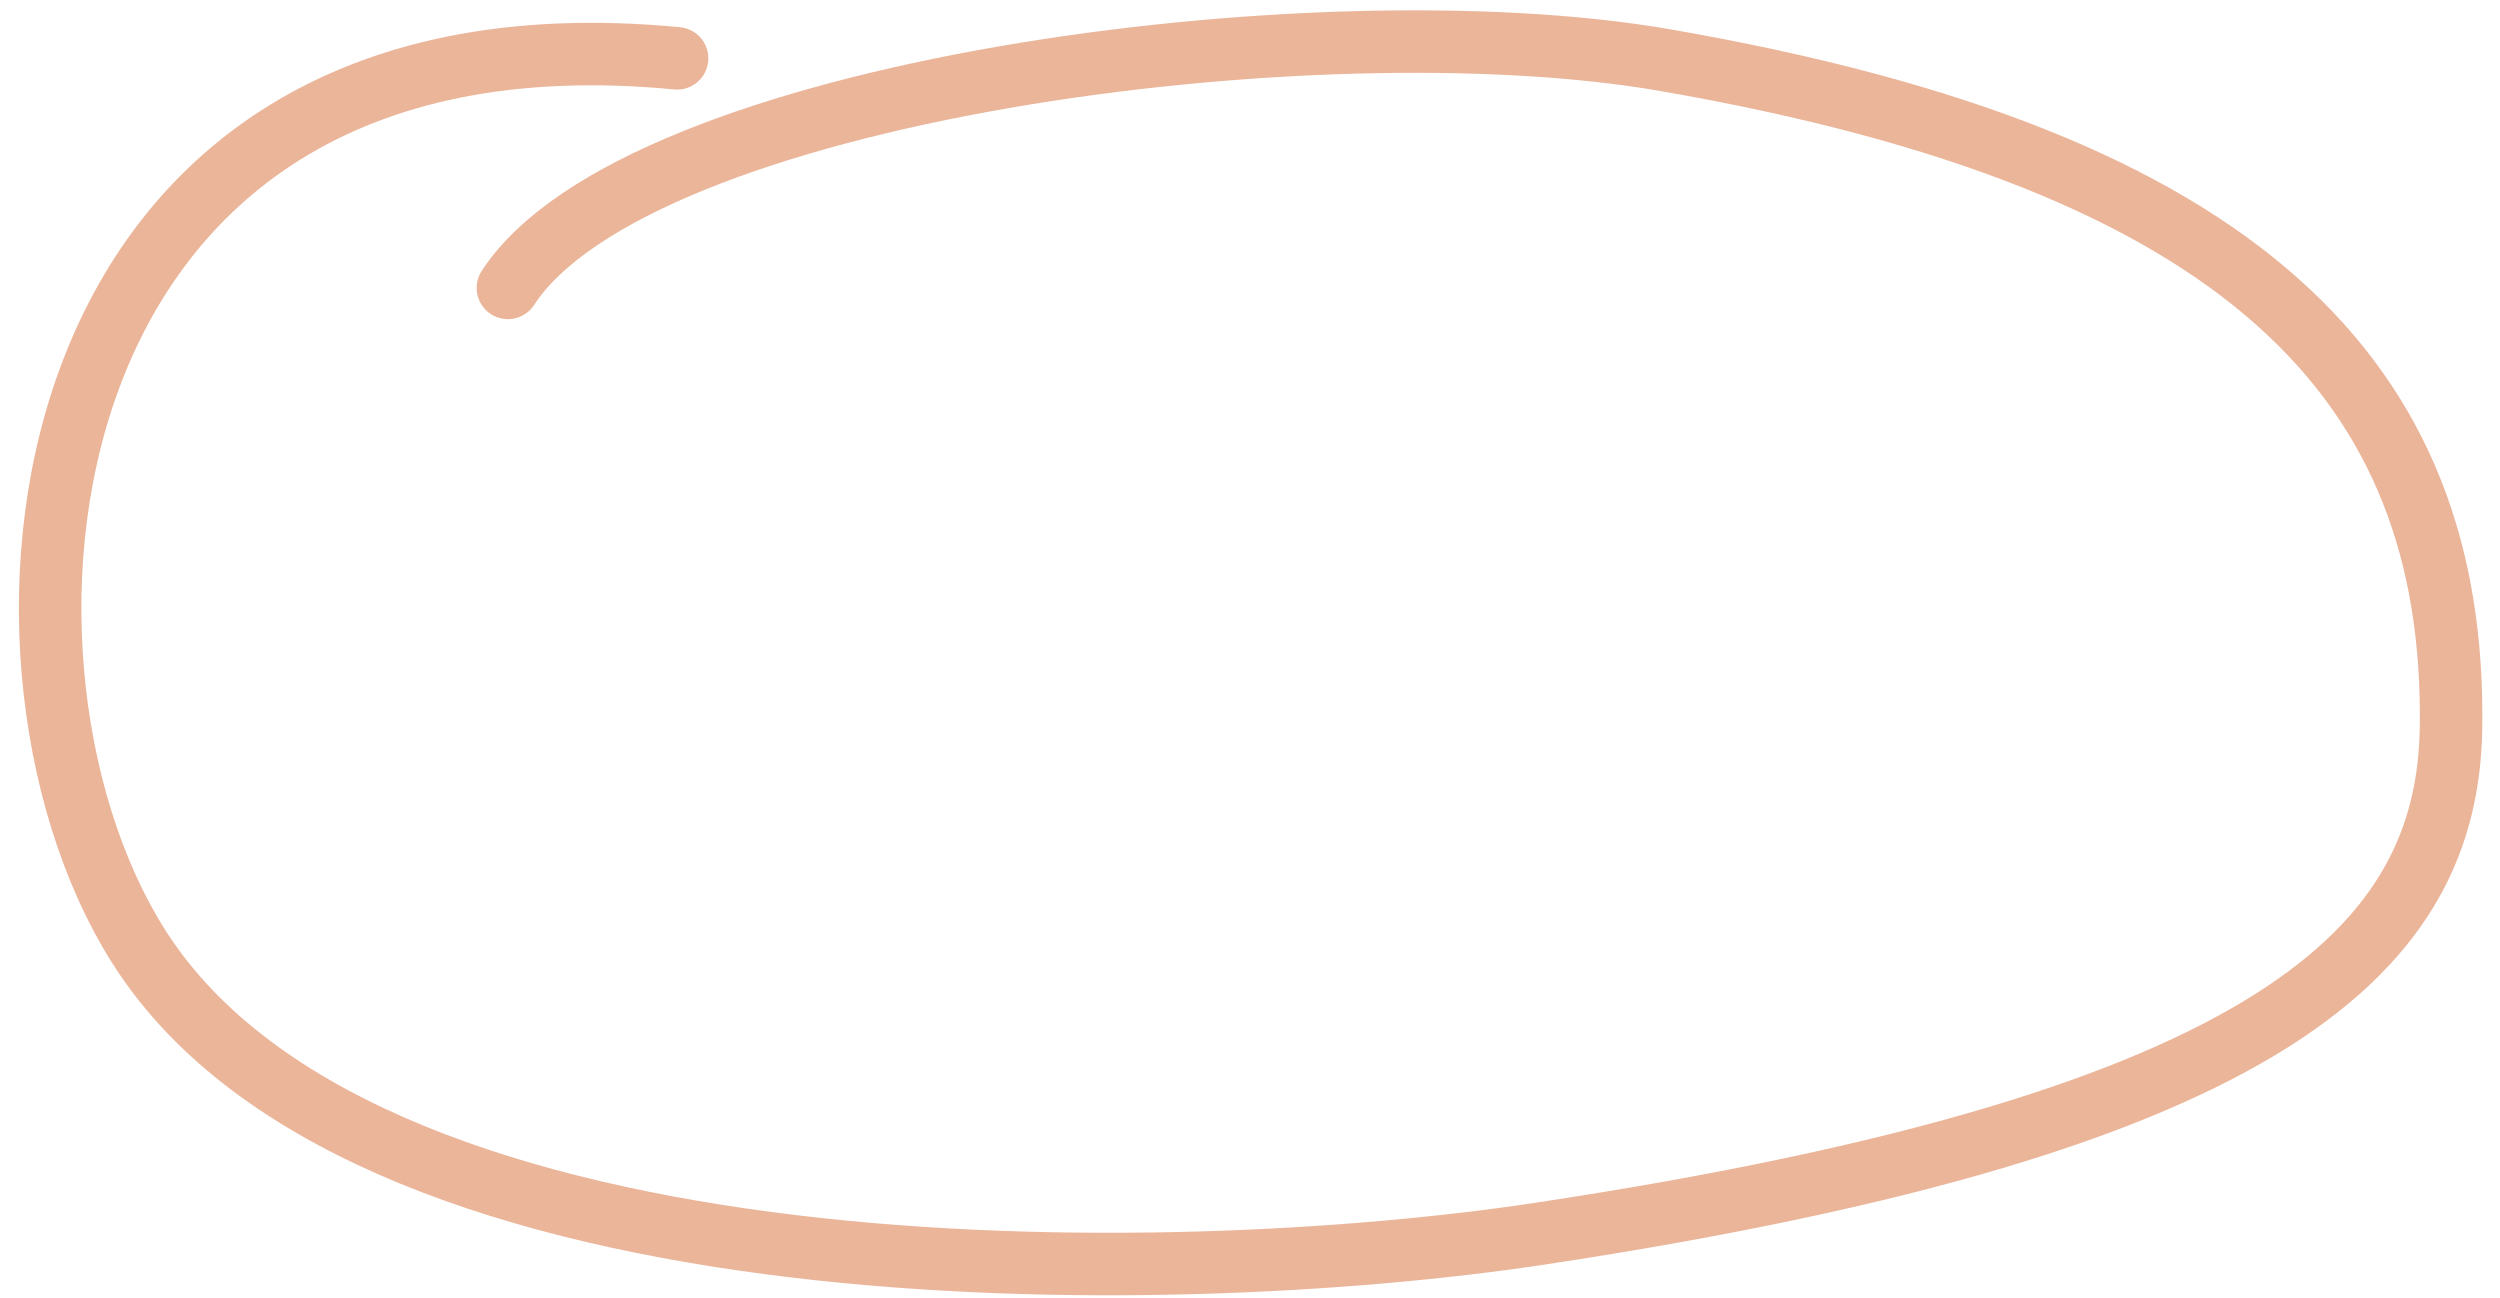 <?xml version="1.0" encoding="utf-8"?>
<!-- Generator: Adobe Illustrator 24.2.1, SVG Export Plug-In . SVG Version: 6.00 Build 0)  -->
<svg version="1.1" id="Layer_1" xmlns="http://www.w3.org/2000/svg" xmlns:xlink="http://www.w3.org/1999/xlink" x="0px" y="0px"
	 viewBox="0 0 1200 623" style="enable-background:new 0 0 1200 623;" xml:space="preserve">
<style type="text/css">
	.st0{fill:none;stroke:#EBB59A;stroke-width:30;stroke-linecap:round;stroke-linejoin:round;stroke-miterlimit:10;}
</style>
<path class="st0" d="M325,28C3.1-3-21.1,326.7,70.4,460.1C183.7,625.4,561.6,619,739,592.2c355.6-53.8,436.2-138.2,437.5-243.5
	c2.1-165.1-98.1-271.5-377.6-319.9C631.7-0.1,305.7,43.3,243.8,138.2"/>
</svg>
